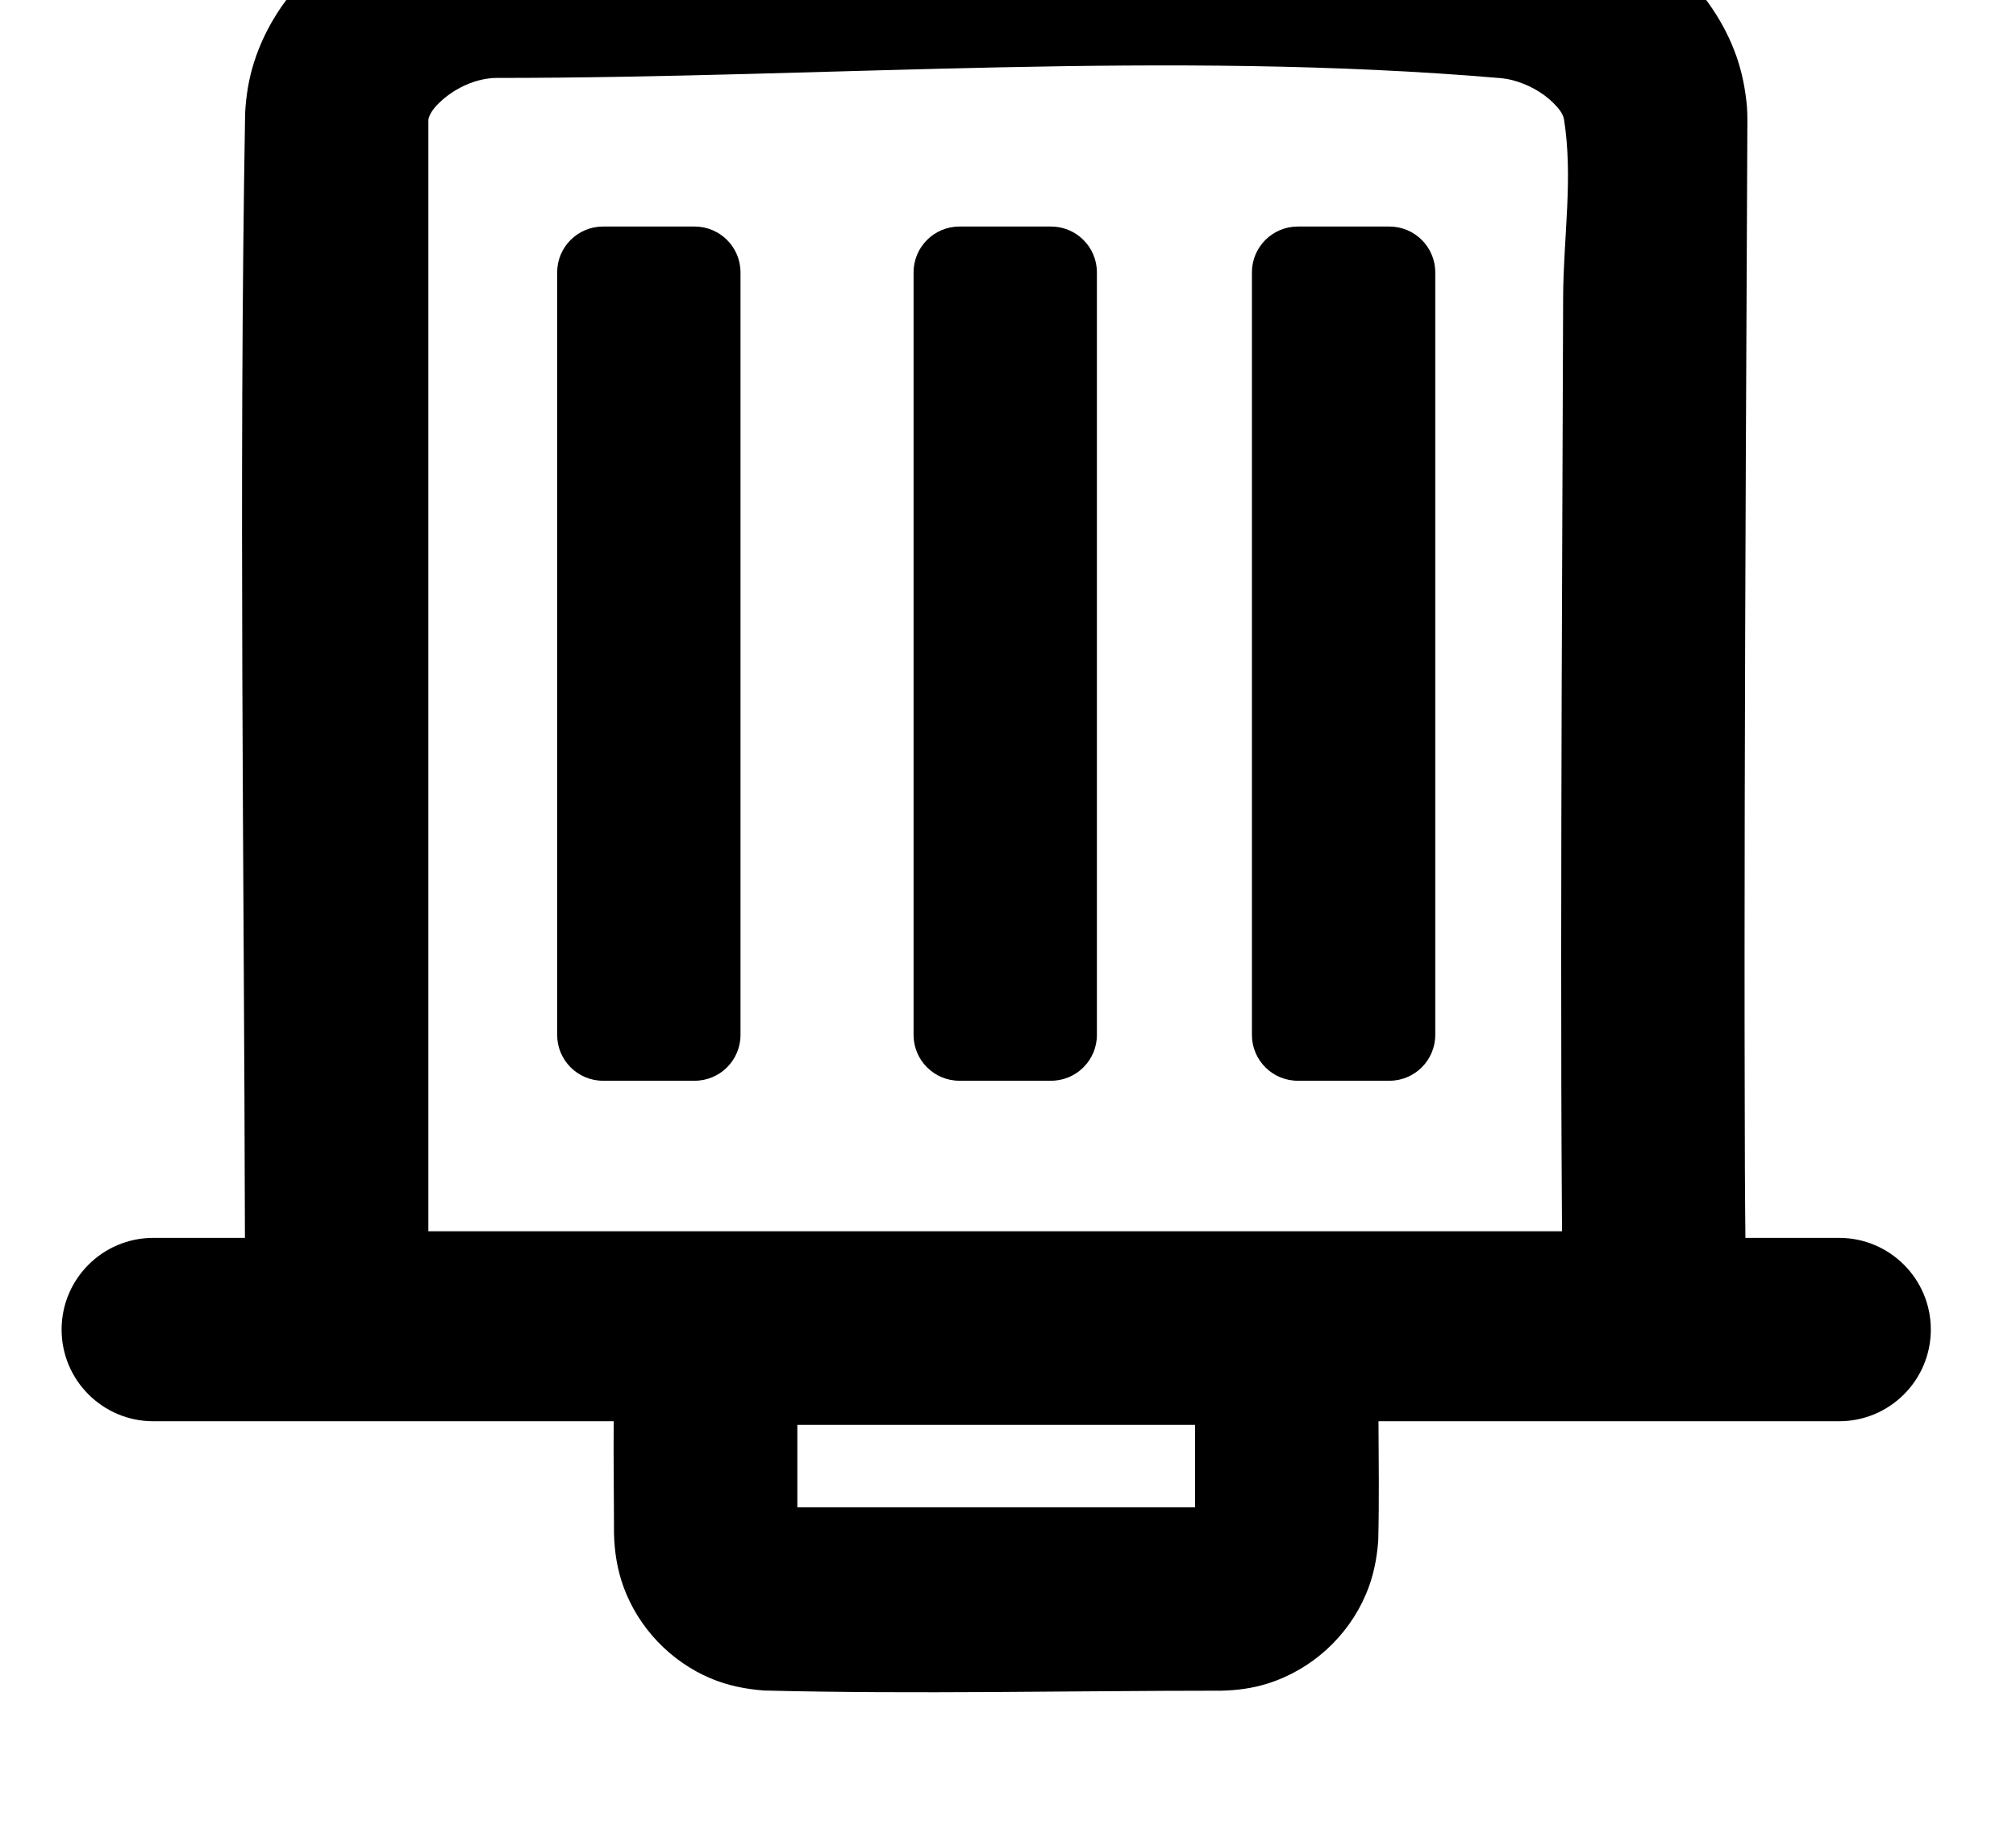 <?xml version="1.0" encoding="UTF-8"?>
<svg viewBox="0 0 1126 1024" version="1.1" xmlns="http://www.w3.org/2000/svg" xmlns:xlink="http://www.w3.org/1999/xlink">
    <path d="M136.805 691.302h-51.199c-28.262 0-51.2 22.938-51.2 51.2s22.938 51.2 51.2 51.2h257.161c-0.183 20.956 0.17 41.905 0.17 62.822 0.256 10.189 1.843 20.122 5.325 29.696 8.346 22.835 26.214 41.574 48.589 51.046 9.574 4.045 19.558 6.042 29.901 6.81 85.146 2.15 170.291 0.102 255.488 0.102 8.704-0.205 17.254-1.331 25.6-3.942 24.627-7.68 45.056-26.214 55.091-49.971 4.096-9.574 6.093-19.558 6.861-29.901 0.559-22.195 0.251-44.426 0.138-66.662h257.295c28.262 0 51.2-22.938 51.2-51.2s-22.938-51.2-51.2-51.2h-52.354c-0.285-25.207-0.346-50.415-0.382-75.622-0.154-55.91-0.102-111.821 0-167.731 0.256-127.078 0.87-254.157 1.485-381.235-0.051-3.635-0.051-3.635-0.256-7.219-0.87-9.677-2.714-19.098-5.939-28.262-13.261-37.376-45.67-65.792-82.022-79.974-7.68-3.021-15.565-5.427-23.654-7.117-8.243-1.741-16.589-2.662-24.986-2.97-187.494-2.406-374.989-0.051-562.483-0.051 0 0-18.739 1.075-27.955 3.021-8.038 1.69-15.923 4.096-23.552 7.066-37.427 14.643-70.707 44.39-83.149 83.302-3.021 9.37-4.557 18.944-5.069 28.774-3.57 209.292-0.546 418.673-0.103 628.019zM445.338 795.75h222.157v46.029h-222.157v-46.029zM277.248 43.52c187.187 0 374.989-15.821 561.459 0.154 2.048 0.205 3.994 0.563 5.99 1.075 8.448 2.253 16.538 6.502 22.784 12.646 2.458 2.406 5.325 5.581 6.042 9.114 5.222 32.666-0.307 66.15-0.461 99.226-0.307 73.677-0.563 147.354-0.819 221.030-0.256 98.048-0.512 196.096 0.154 294.144l0.051 6.707h-633.19v-620.186c0-0.512 0.051-0.922 0.154-1.434 1.28-4.147 4.762-7.68 7.936-10.445 7.731-6.656 17.971-11.366 28.262-11.981 0.819-0.051 0.819-0.051 1.638-0.051zM612.659 577.946v-425.83c0-14.131-11.469-25.6-25.6-25.6h-51.2c-14.131 0-25.6 11.469-25.6 25.6v425.83c0 14.131 11.469 25.6 25.6 25.6h51.2c14.131 0 25.6-11.469 25.6-25.6zM801.638 577.946v-425.83c0-14.131-11.469-25.6-25.6-25.6h-51.2c-14.131 0-25.6 11.469-25.6 25.6v425.83c0 14.131 11.469 25.6 25.6 25.6h51.2c14.131 0 25.6-11.469 25.6-25.6zM413.594 577.946v-425.83c0-14.131-11.469-25.6-25.6-25.6h-51.2c-14.131 0-25.6 11.469-25.6 25.6v425.83c0 14.131 11.469 25.6 25.6 25.6h51.2c14.131 0 25.6-11.469 25.6-25.6z"></path>
</svg>